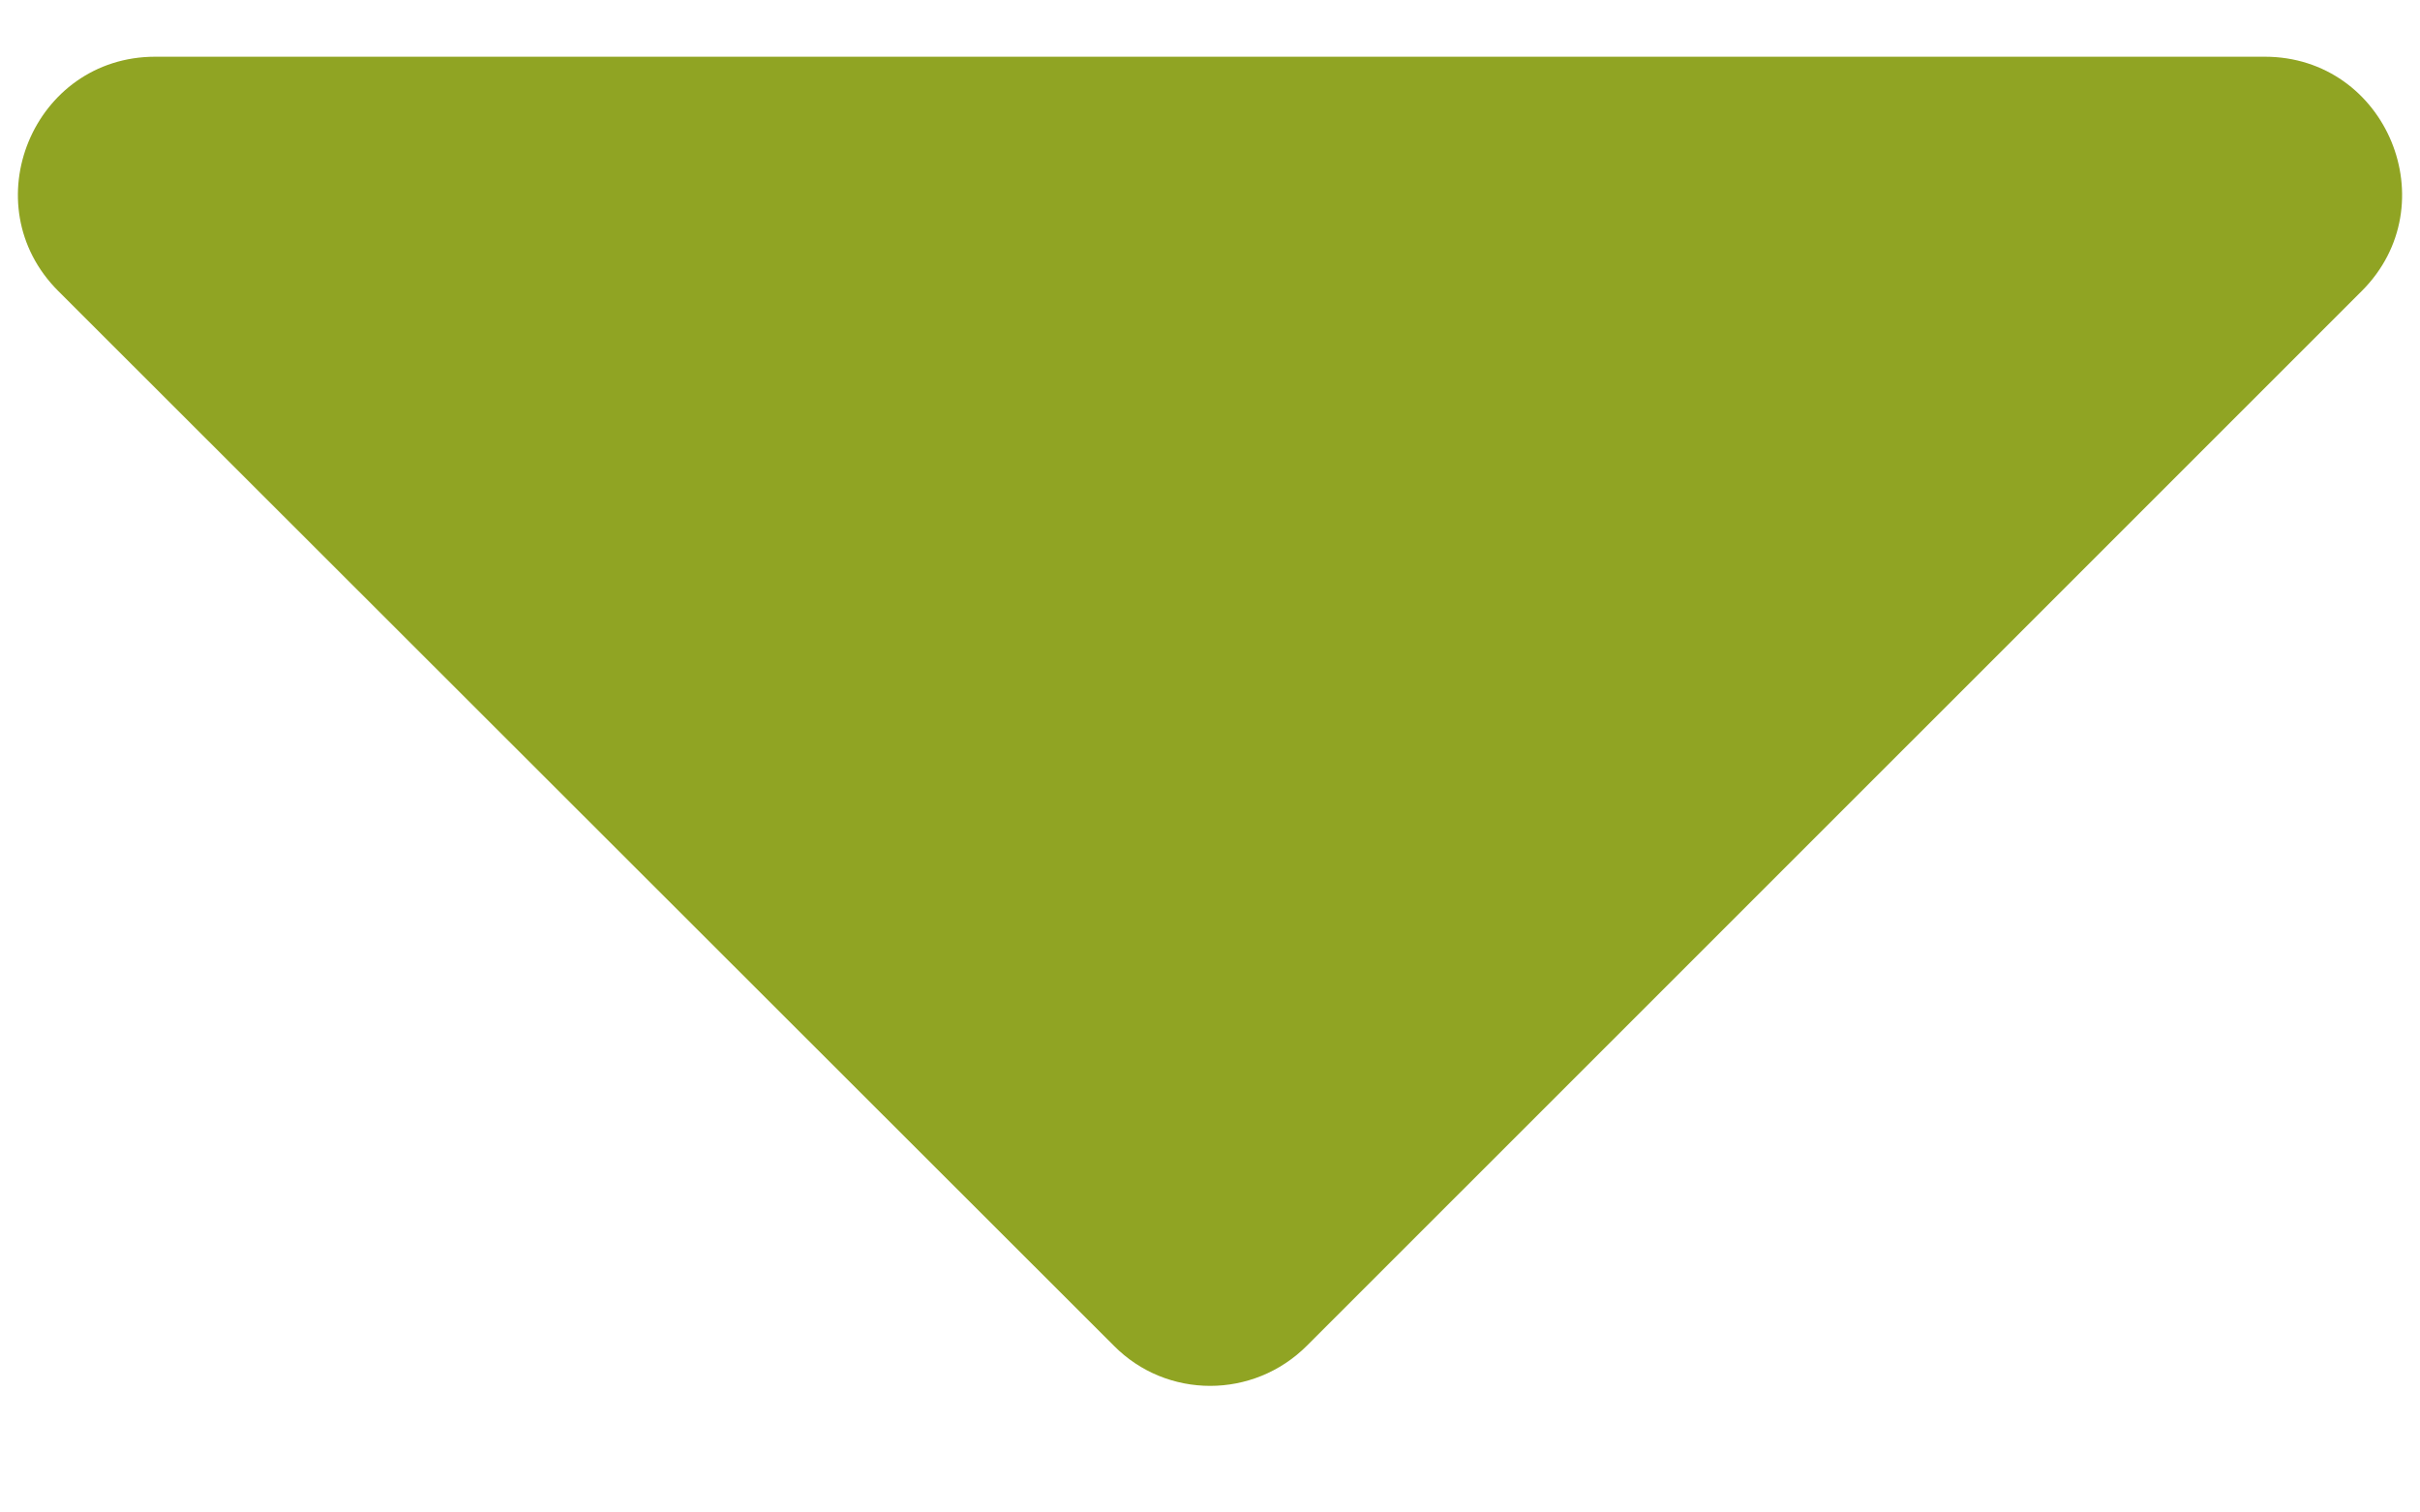 <svg width="16" height="10" viewBox="0 0 16 10" fill="none" xmlns="http://www.w3.org/2000/svg">
<path d="M15.615 1.924L8.642 8.896C8.286 9.253 7.713 9.25 7.365 8.898L7.363 8.896L0.385 1.924C-0.185 1.354 0.219 0.375 1.027 0.375H14.973C15.781 0.375 16.185 1.354 15.615 1.924Z" fill="#90A423"/>
</svg>
